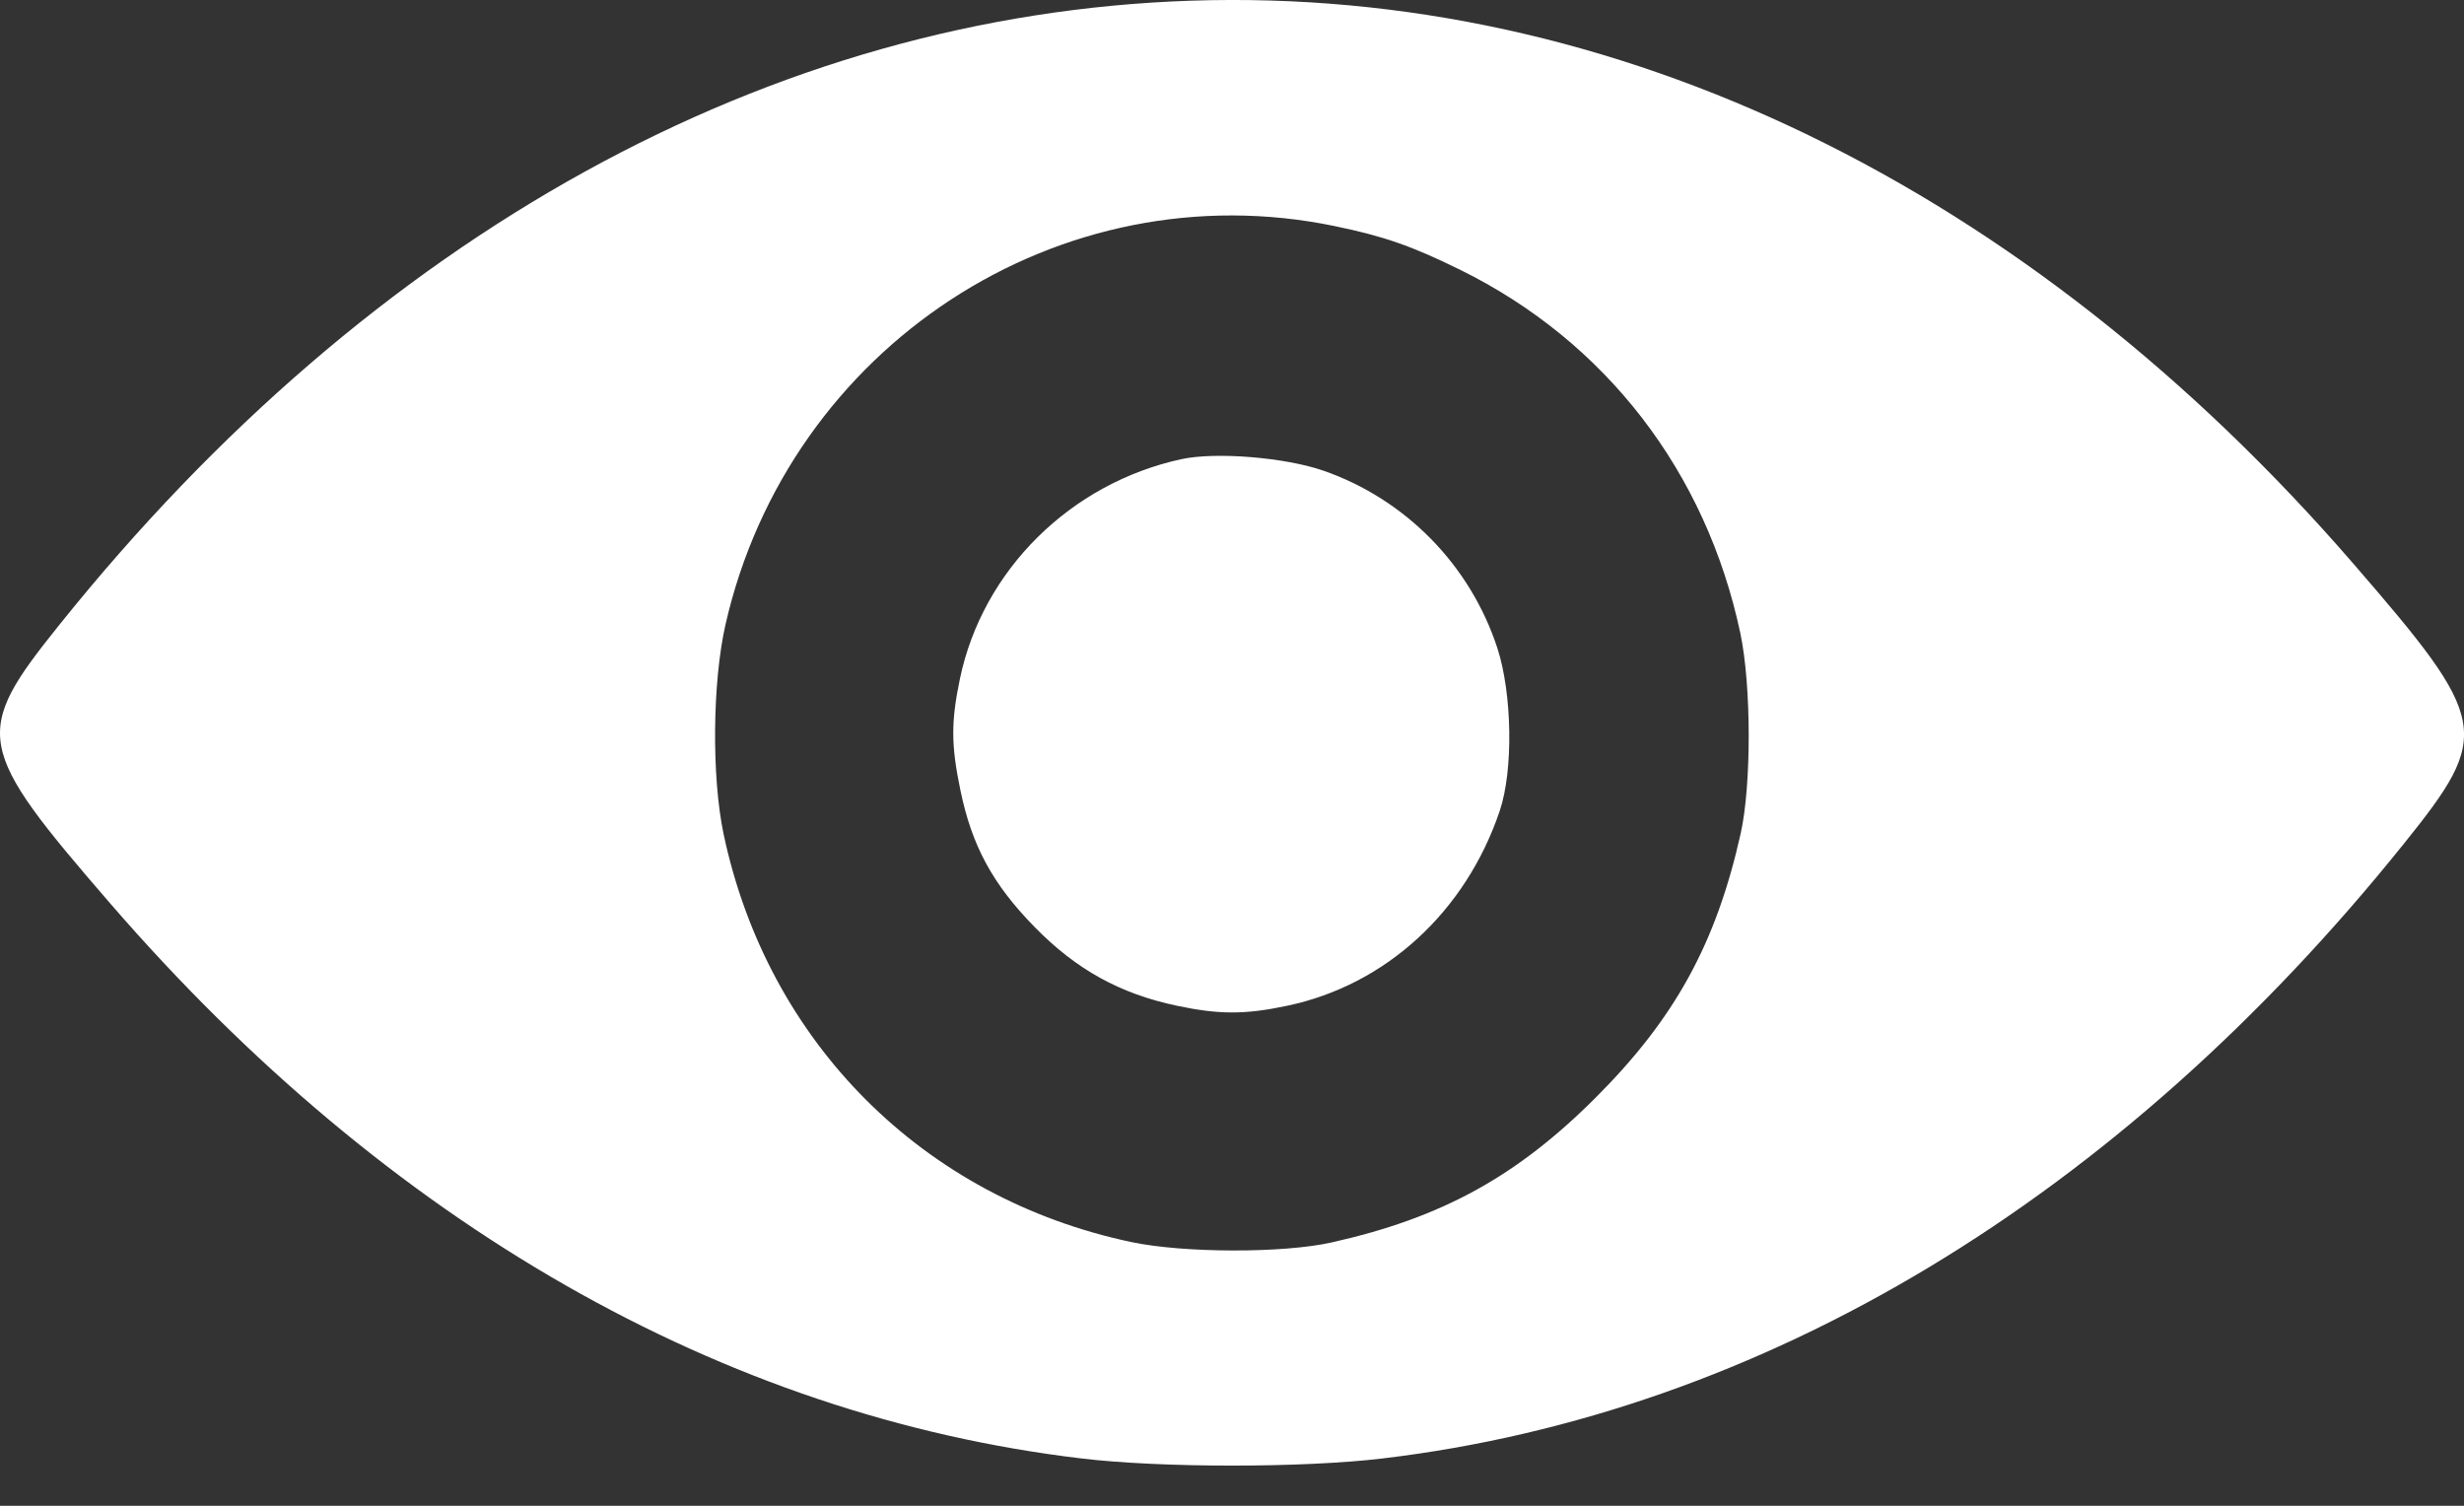 <svg width="18" height="11" viewBox="0 0 18 11" fill="none" xmlns="http://www.w3.org/2000/svg">
<rect x="0" y="0" width="18" height="11" fill="#333333" stroke="none"/>
<path fill-rule="evenodd" clip-rule="evenodd" d="M8.701 0.005C5.633 0.107 2.724 1.71 0.438 4.559C-0.205 5.359 -0.187 5.453 0.808 6.603C2.835 8.944 5.281 10.342 7.898 10.654C8.479 10.724 9.521 10.724 10.102 10.654C12.88 10.323 15.479 8.757 17.562 6.162C18.205 5.362 18.188 5.268 17.192 4.118C14.803 1.358 11.798 -0.098 8.701 0.005ZM9.752 1.652C10.113 1.727 10.313 1.797 10.665 1.97C11.73 2.494 12.464 3.447 12.714 4.628C12.794 5.008 12.795 5.736 12.716 6.089C12.536 6.893 12.236 7.439 11.657 8.018C11.079 8.596 10.532 8.896 9.729 9.076C9.375 9.156 8.648 9.154 8.267 9.074C6.744 8.753 5.608 7.616 5.286 6.093C5.198 5.673 5.204 4.985 5.3 4.562C5.763 2.53 7.744 1.235 9.752 1.652ZM8.631 3.354C7.82 3.53 7.179 4.165 7.013 4.956C6.947 5.272 6.947 5.441 7.016 5.773C7.1 6.18 7.252 6.46 7.56 6.774C7.863 7.083 8.181 7.259 8.597 7.347C8.905 7.412 9.094 7.413 9.404 7.347C10.123 7.196 10.708 6.66 10.956 5.923C11.056 5.626 11.047 5.067 10.938 4.733C10.74 4.128 10.268 3.647 9.667 3.438C9.386 3.341 8.882 3.3 8.631 3.354Z" fill="white"/>
</svg>
